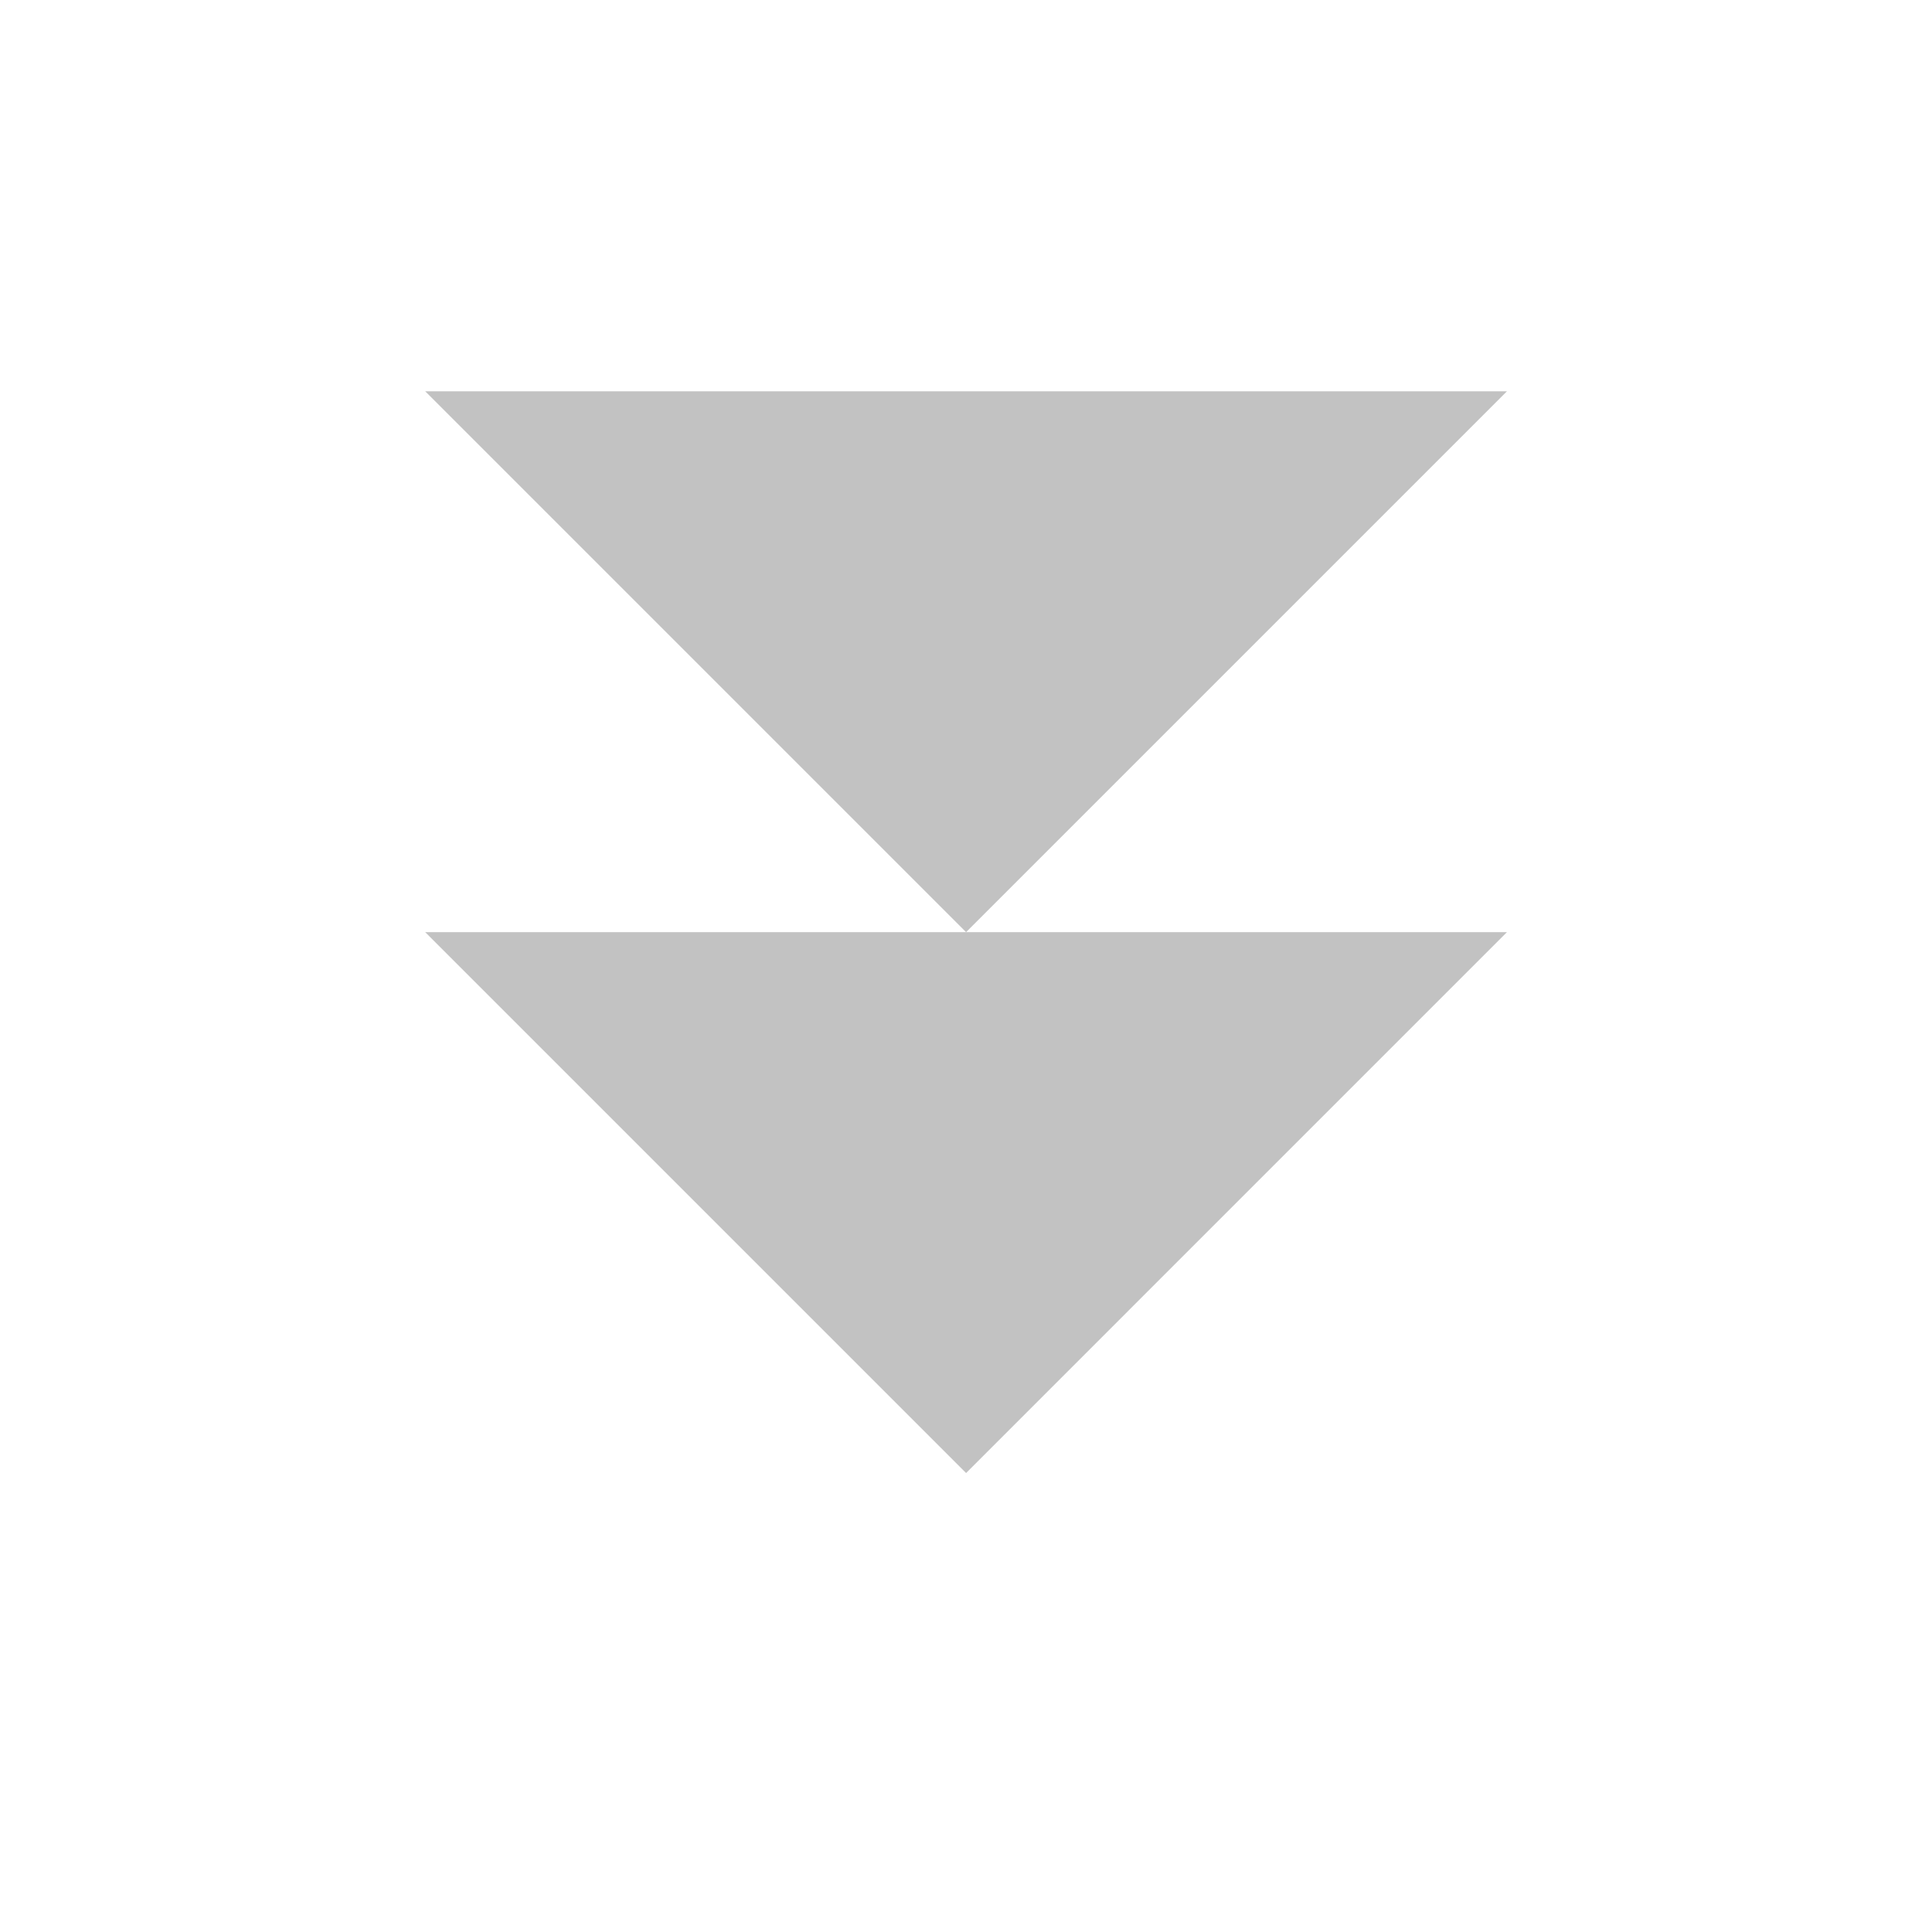 <svg width="25" height="25" viewBox="0 0 25 25" fill="none" xmlns="http://www.w3.org/2000/svg">
<g clip-path="url(#clip0_265_63)">
<path d="M19.5 5.063L12.501 12.062L5.502 5.063L19.5 5.063ZM19.5 12.062L12.501 19.061L5.502 12.062L19.5 12.062Z" fill="#C2C2C2"/>
</g>
<defs>
<clipPath id="clip0_265_63">
<rect width="14" height="14" fill="white" transform="translate(19.5 19.061) rotate(-180)"/>
</clipPath>
</defs>
</svg>
